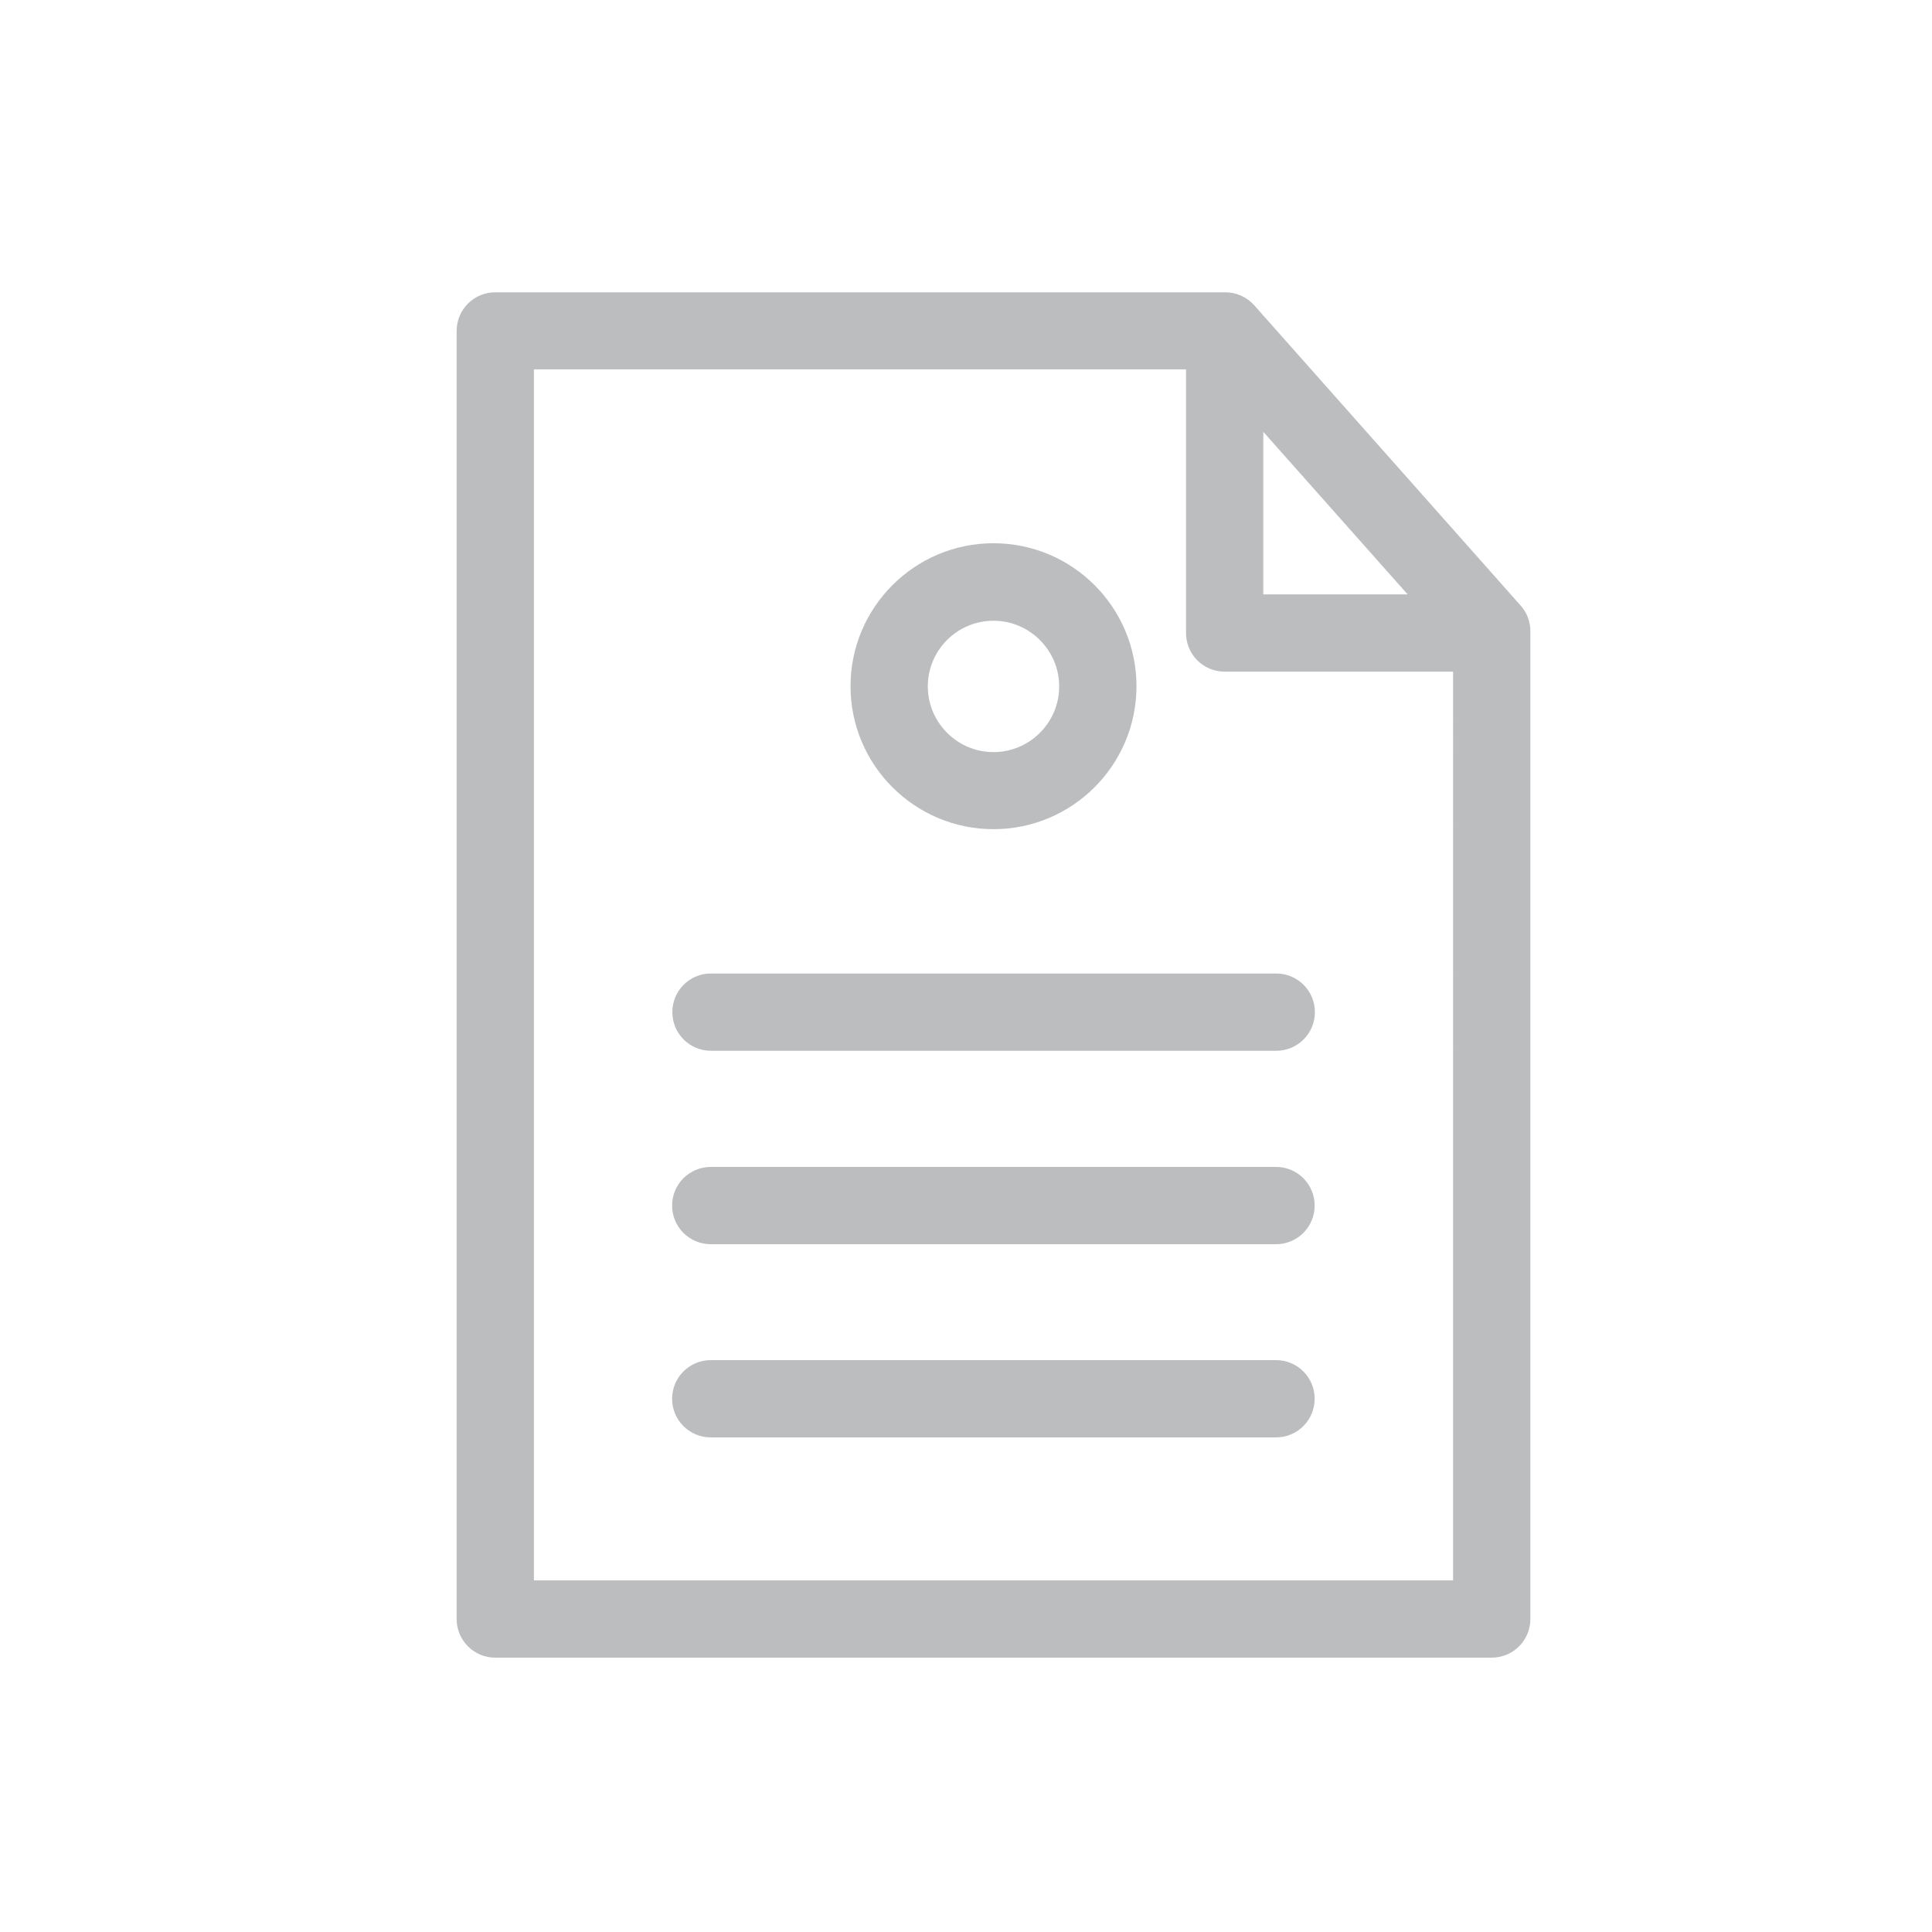 <?xml version="1.0" encoding="utf-8"?>
<!-- Generator: Adobe Illustrator 23.0.0, SVG Export Plug-In . SVG Version: 6.00 Build 0)  -->
<svg version="1.2" baseProfile="tiny" id="Layer_1" xmlns="http://www.w3.org/2000/svg" xmlns:xlink="http://www.w3.org/1999/xlink"
	 x="0px" y="0px" viewBox="0 0 85 85" xml:space="preserve">
<style type="text/css">
	.verification-document{fill:#BBBDBF;}
</style>
<path class="verification-document" d="M66.9,26.64L55.18,13.43c-0.32-0.36-0.79-0.57-1.27-0.57H21.79c-0.94,0-1.7,0.76-1.7,1.7v56.67
	c0,0.94,0.76,1.7,1.7,1.7h43.84c0.94,0,1.7-0.76,1.7-1.7V27.77C67.33,27.35,67.18,26.95,66.9,26.64z M55.58,19l6.35,7.15h-6.35V19z
	 M63.93,69.53H23.49V16.25h28.69v11.6c0,0.94,0.76,1.7,1.7,1.7h10.05V69.53z M29.58,44.53c0,0.94,0.76,1.7,1.7,1.7h24.87
	c0.94,0,1.7-0.76,1.7-1.7c0-0.94-0.76-1.7-1.7-1.7H31.27C30.34,42.83,29.58,43.59,29.58,44.53z M56.14,51.34H31.27
	c-0.94,0-1.7,0.76-1.7,1.7c0,0.94,0.76,1.7,1.7,1.7h24.87c0.94,0,1.7-0.76,1.7-1.7C57.84,52.1,57.08,51.34,56.14,51.34z
	 M56.14,59.84H31.27c-0.94,0-1.7,0.76-1.7,1.7c0,0.94,0.76,1.7,1.7,1.7h24.87c0.94,0,1.7-0.76,1.7-1.7
	C57.84,60.6,57.08,59.84,56.14,59.84z M43.71,36.48c3.47,0,6.29-2.82,6.29-6.29s-2.82-6.29-6.29-6.29c-3.47,0-6.29,2.82-6.29,6.29
	S40.24,36.48,43.71,36.48z M43.71,27.31c1.59,0,2.89,1.3,2.89,2.89c0,1.59-1.3,2.89-2.89,2.89s-2.89-1.3-2.89-2.89
	C40.82,28.6,42.12,27.31,43.71,27.31z"/>
</svg>
